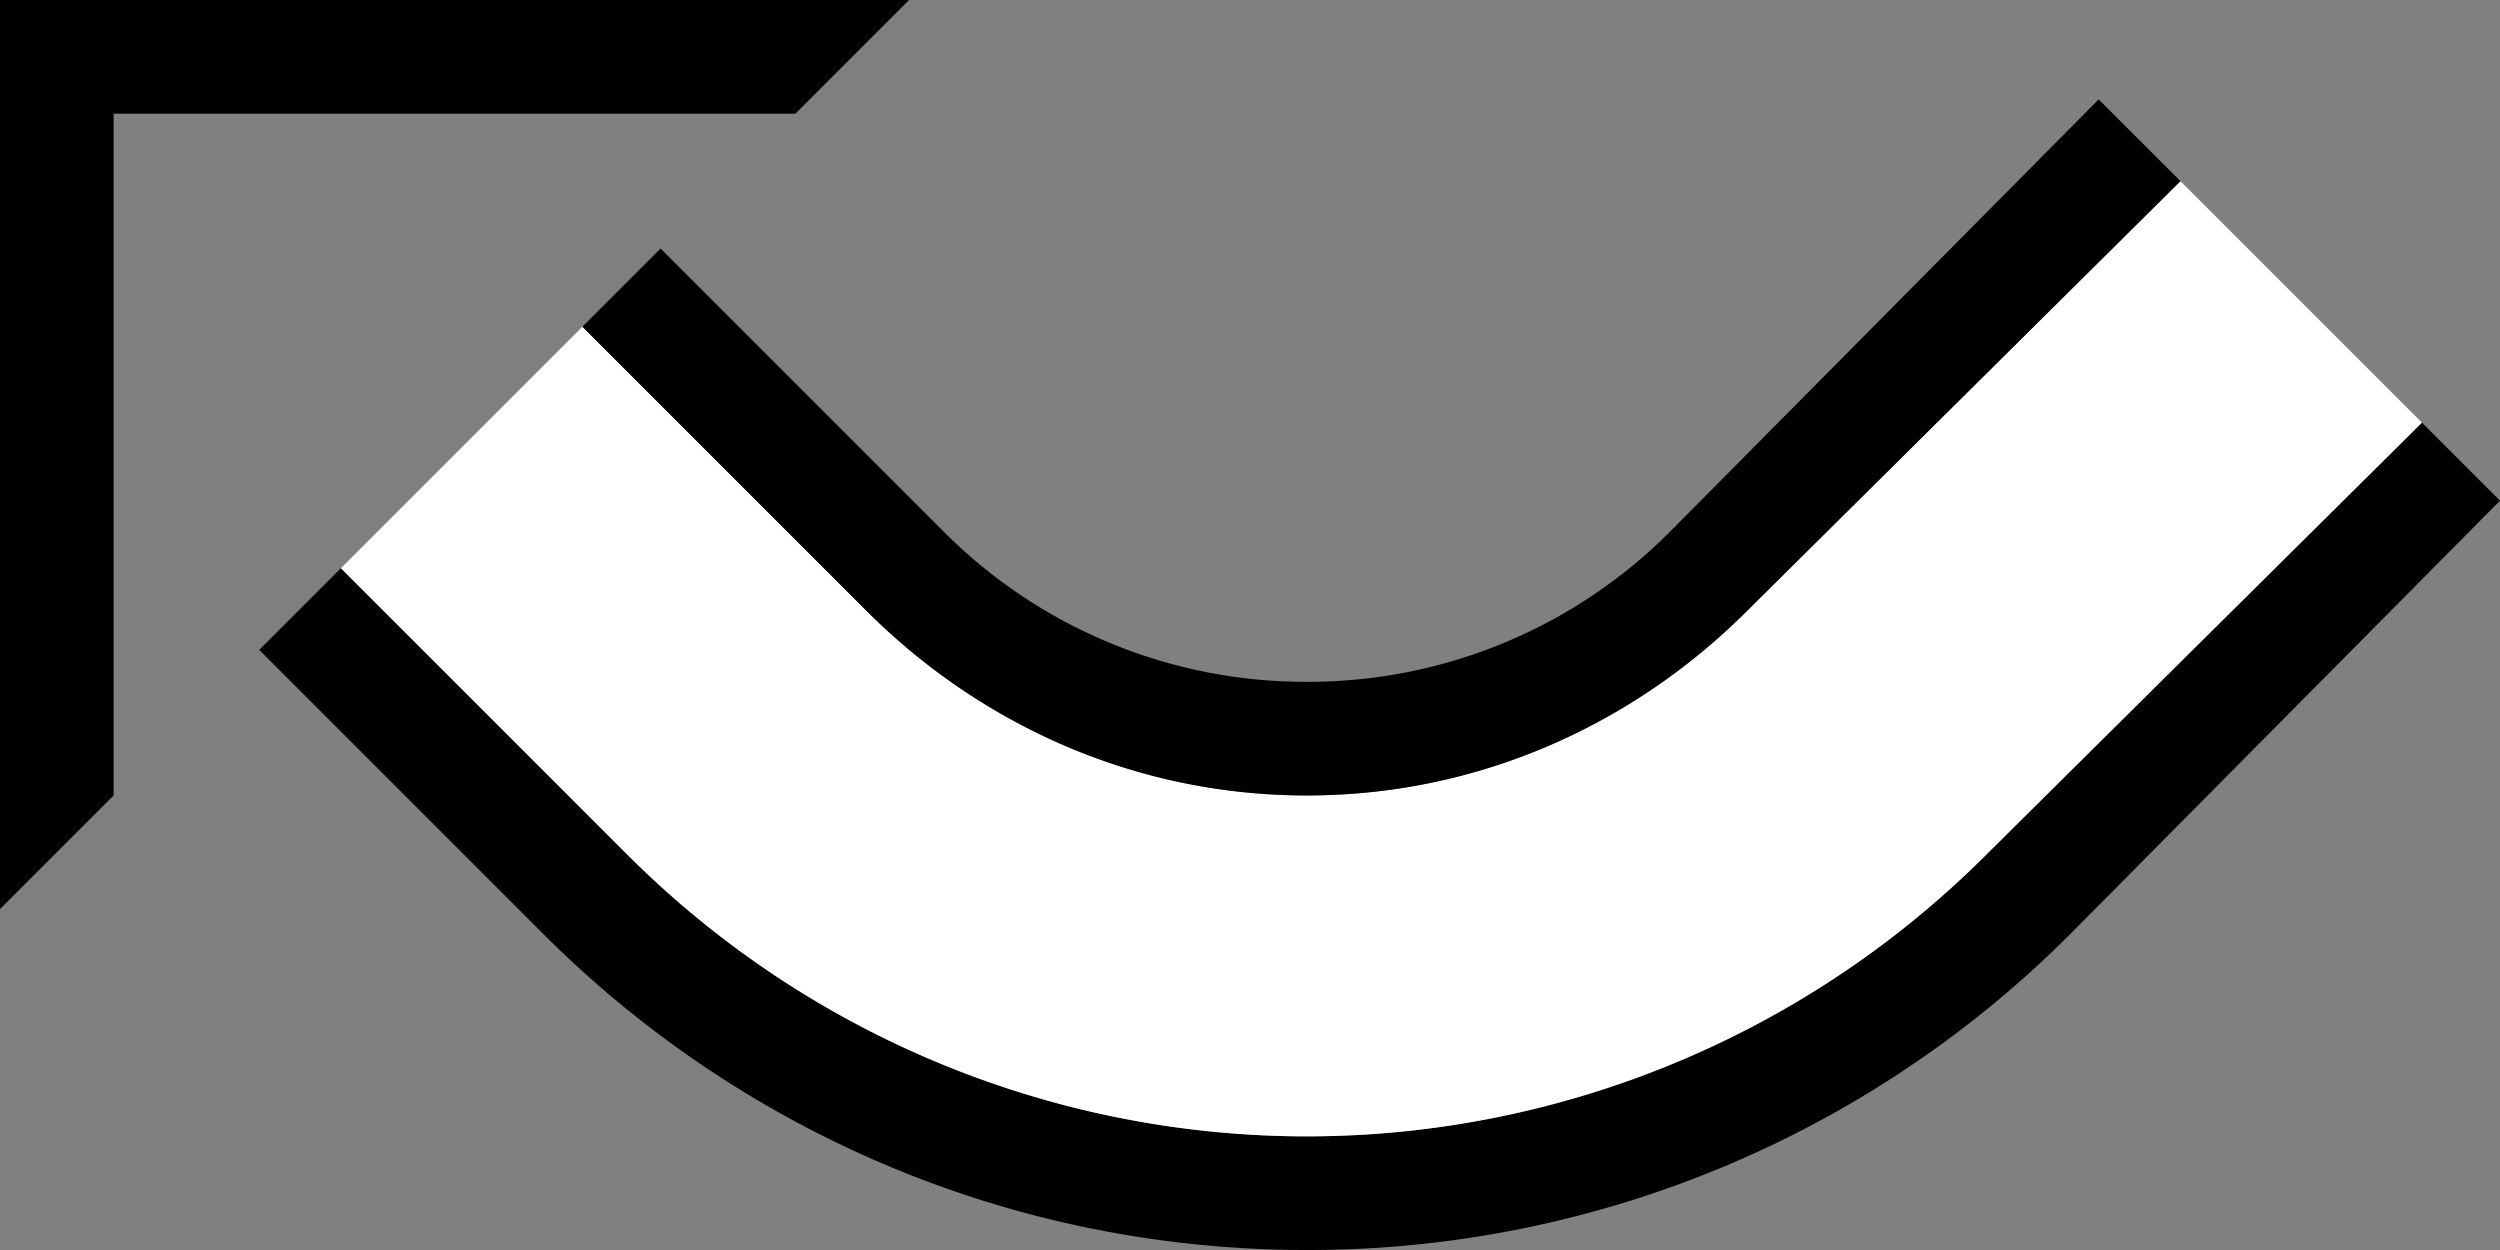 <svg xmlns="http://www.w3.org/2000/svg" version="1.0" width="22" height="11"><rect width="100%" height="100%" fill="#808080" stroke="none"/><path d="M0 8V0h8L7 1H1v6L0 8z"/><path d="M11.5 11c-2.623 0-5-1.062-6.719-2.781l-2.5-2.5L3 5l2.5 2.5a8.458 8.458 0 0 0 6 2.5 8.458 8.458 0 0 0 6-2.5l3.813-3.781.687.687-3.781 3.813A9.472 9.472 0 0 1 11.5 11z"/><path d="M11.5 10a8.458 8.458 0 0 1-6-2.5L3 5l2.125-2.125 2.5 2.5C8.62 6.37 9.981 7 11.5 7c1.519 0 2.88-.63 3.875-1.625l3.813-3.781 2.125 2.125L17.5 7.5a8.458 8.458 0 0 1-6 2.5z" fill="#fff"/><path d="M11.5 7c-1.519 0-2.88-.63-3.875-1.625l-2.5-2.5.688-.688 2.5 2.5A4.494 4.494 0 0 0 11.5 6a4.494 4.494 0 0 0 3.188-1.313l3.78-3.812.72.719-3.813 3.781C14.38 6.37 13.019 7 11.5 7z"/></svg>